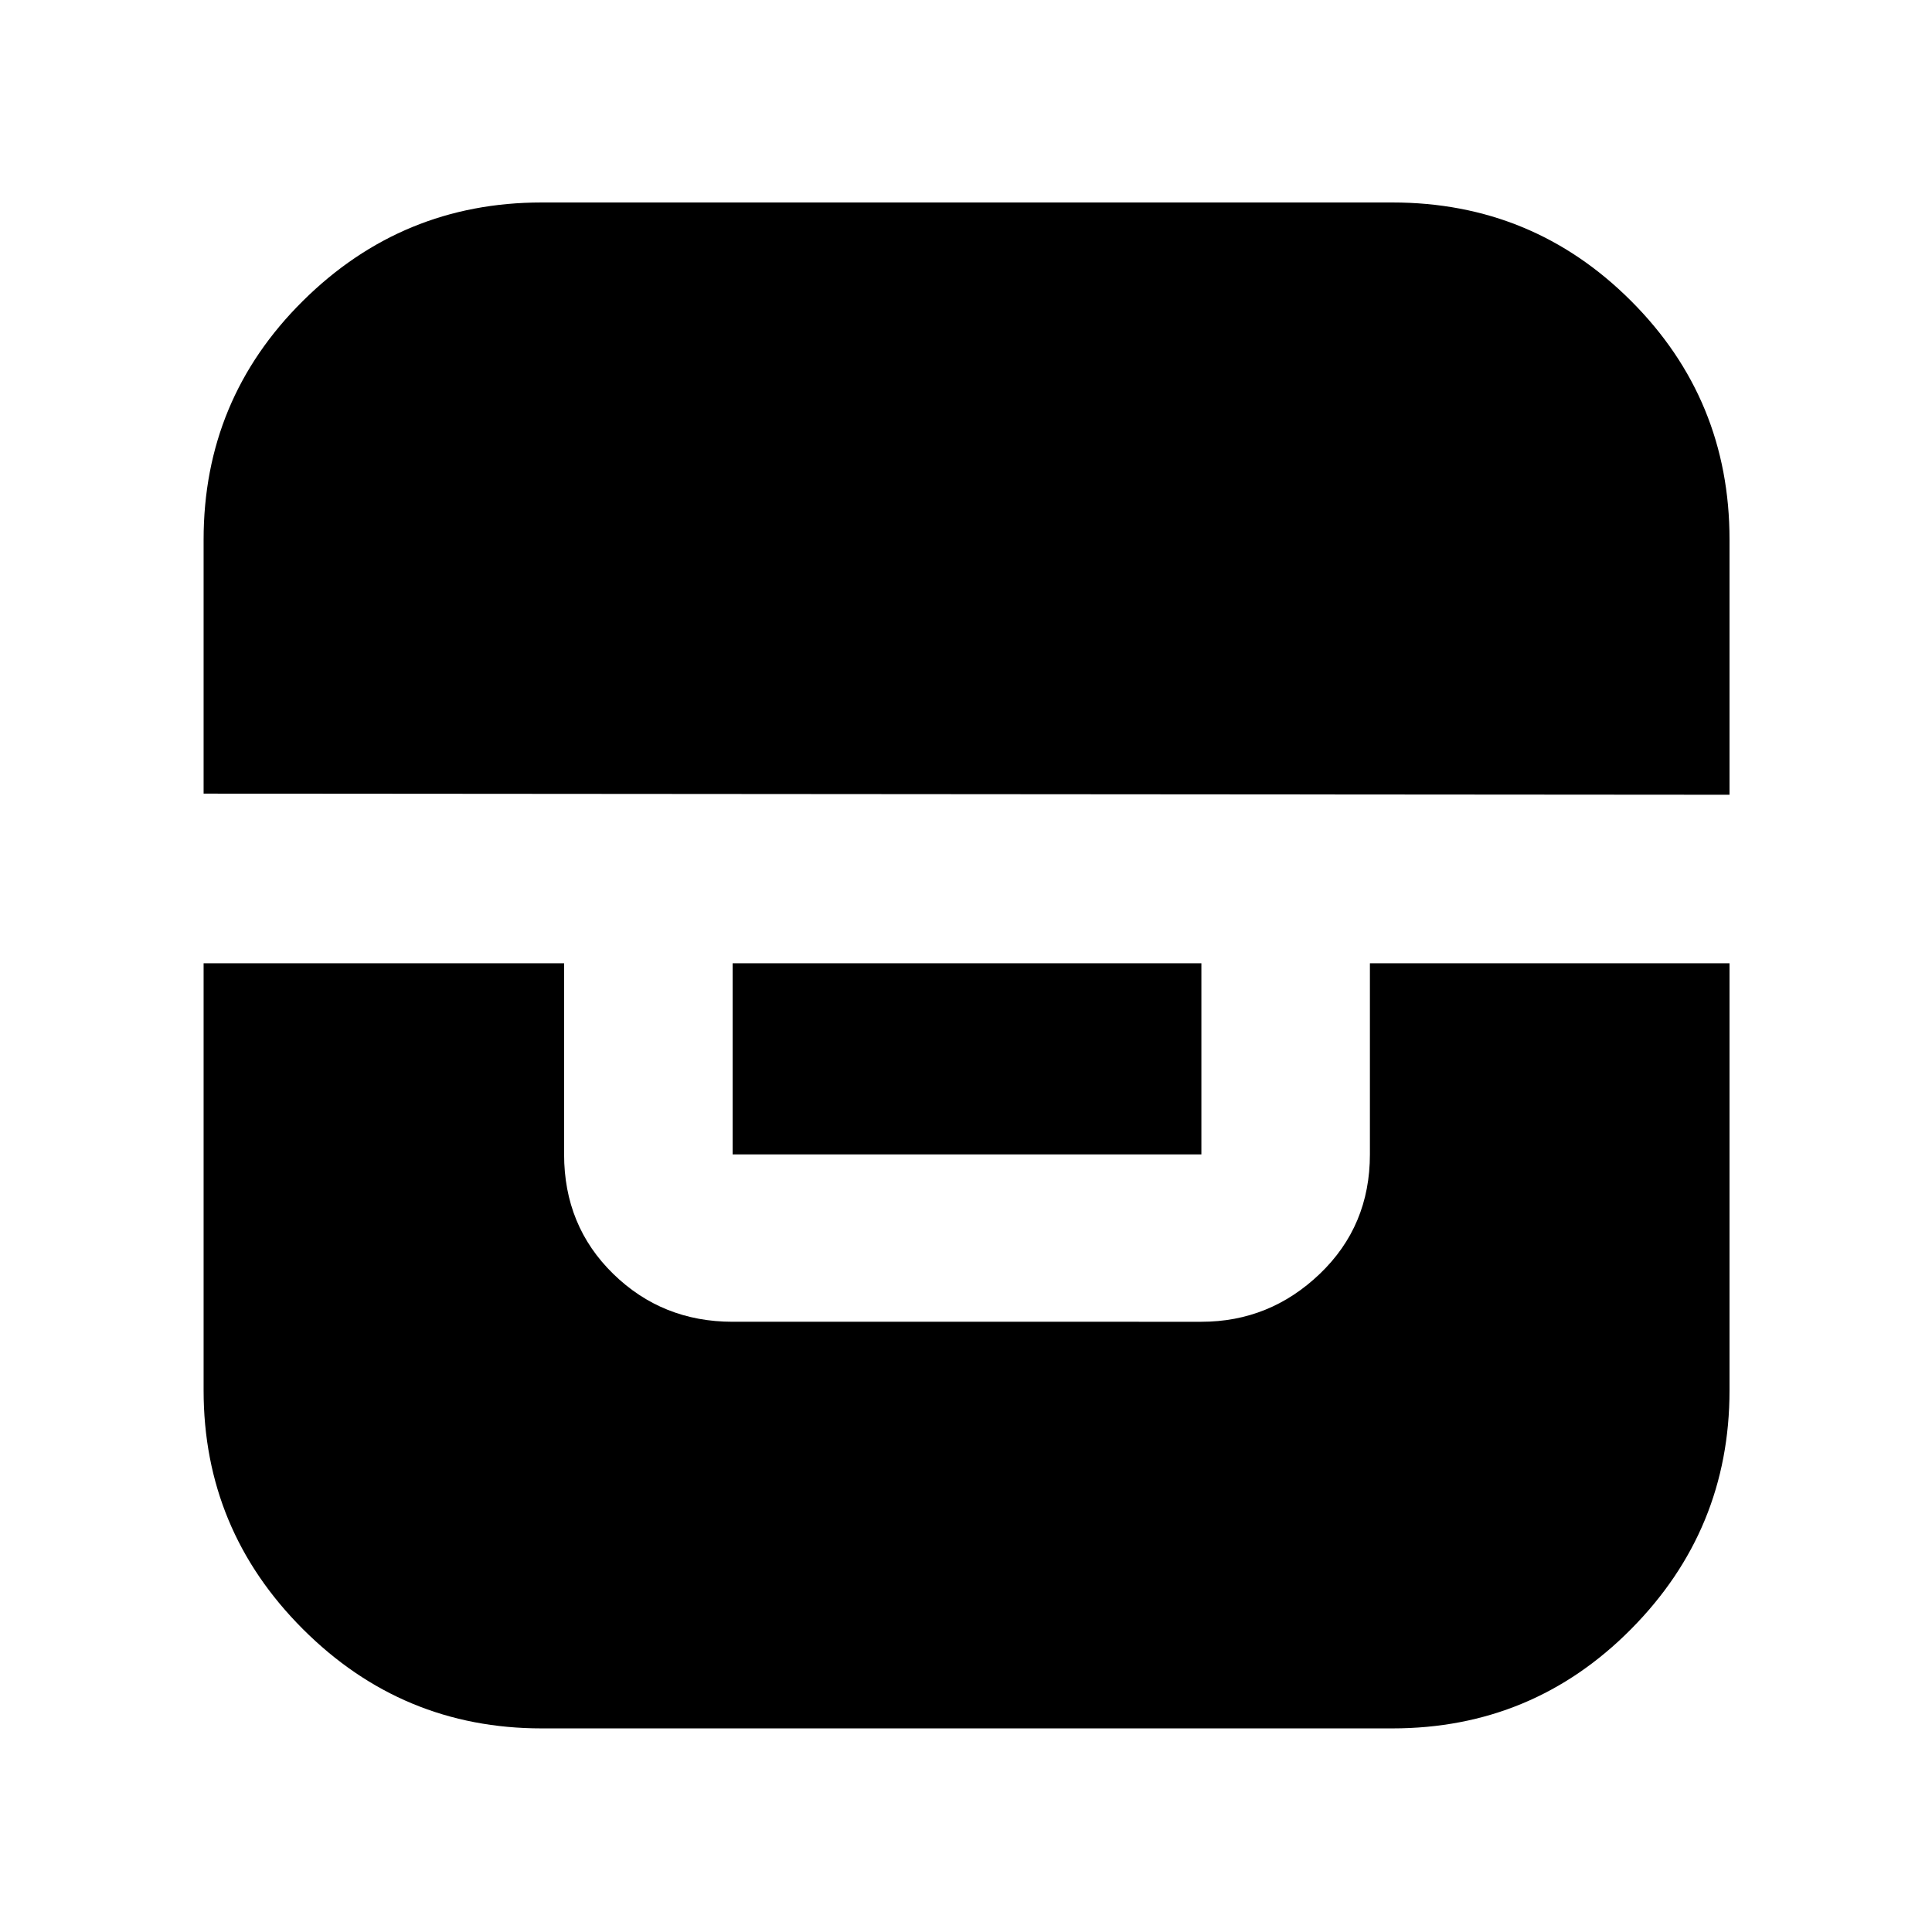 <svg xmlns="http://www.w3.org/2000/svg" height="48" viewBox="0 -960 960 960" width="48"><path d="M101.17-481.35v212.22q0 69.28 49.34 118.62t118.62 49.34h422.74q69.7 0 118.61-49.34t48.91-118.62v-212.22H680.7v94.96q0 35.52-24.89 59.35-24.89 23.82-58.85 23.82H364.04q-34.96 0-59.35-23.82-24.39-23.83-24.39-59.35v-94.96H101.17Zm262.87 0v94.96h232.92v-94.96H364.04Zm-262.87-84.3 758.22.56v-126.78q0-69.68-48.92-118.6-48.92-48.92-118.6-48.92H269.13q-69.28 0-118.62 48.91t-49.34 118.61v126.22Z"/></svg>